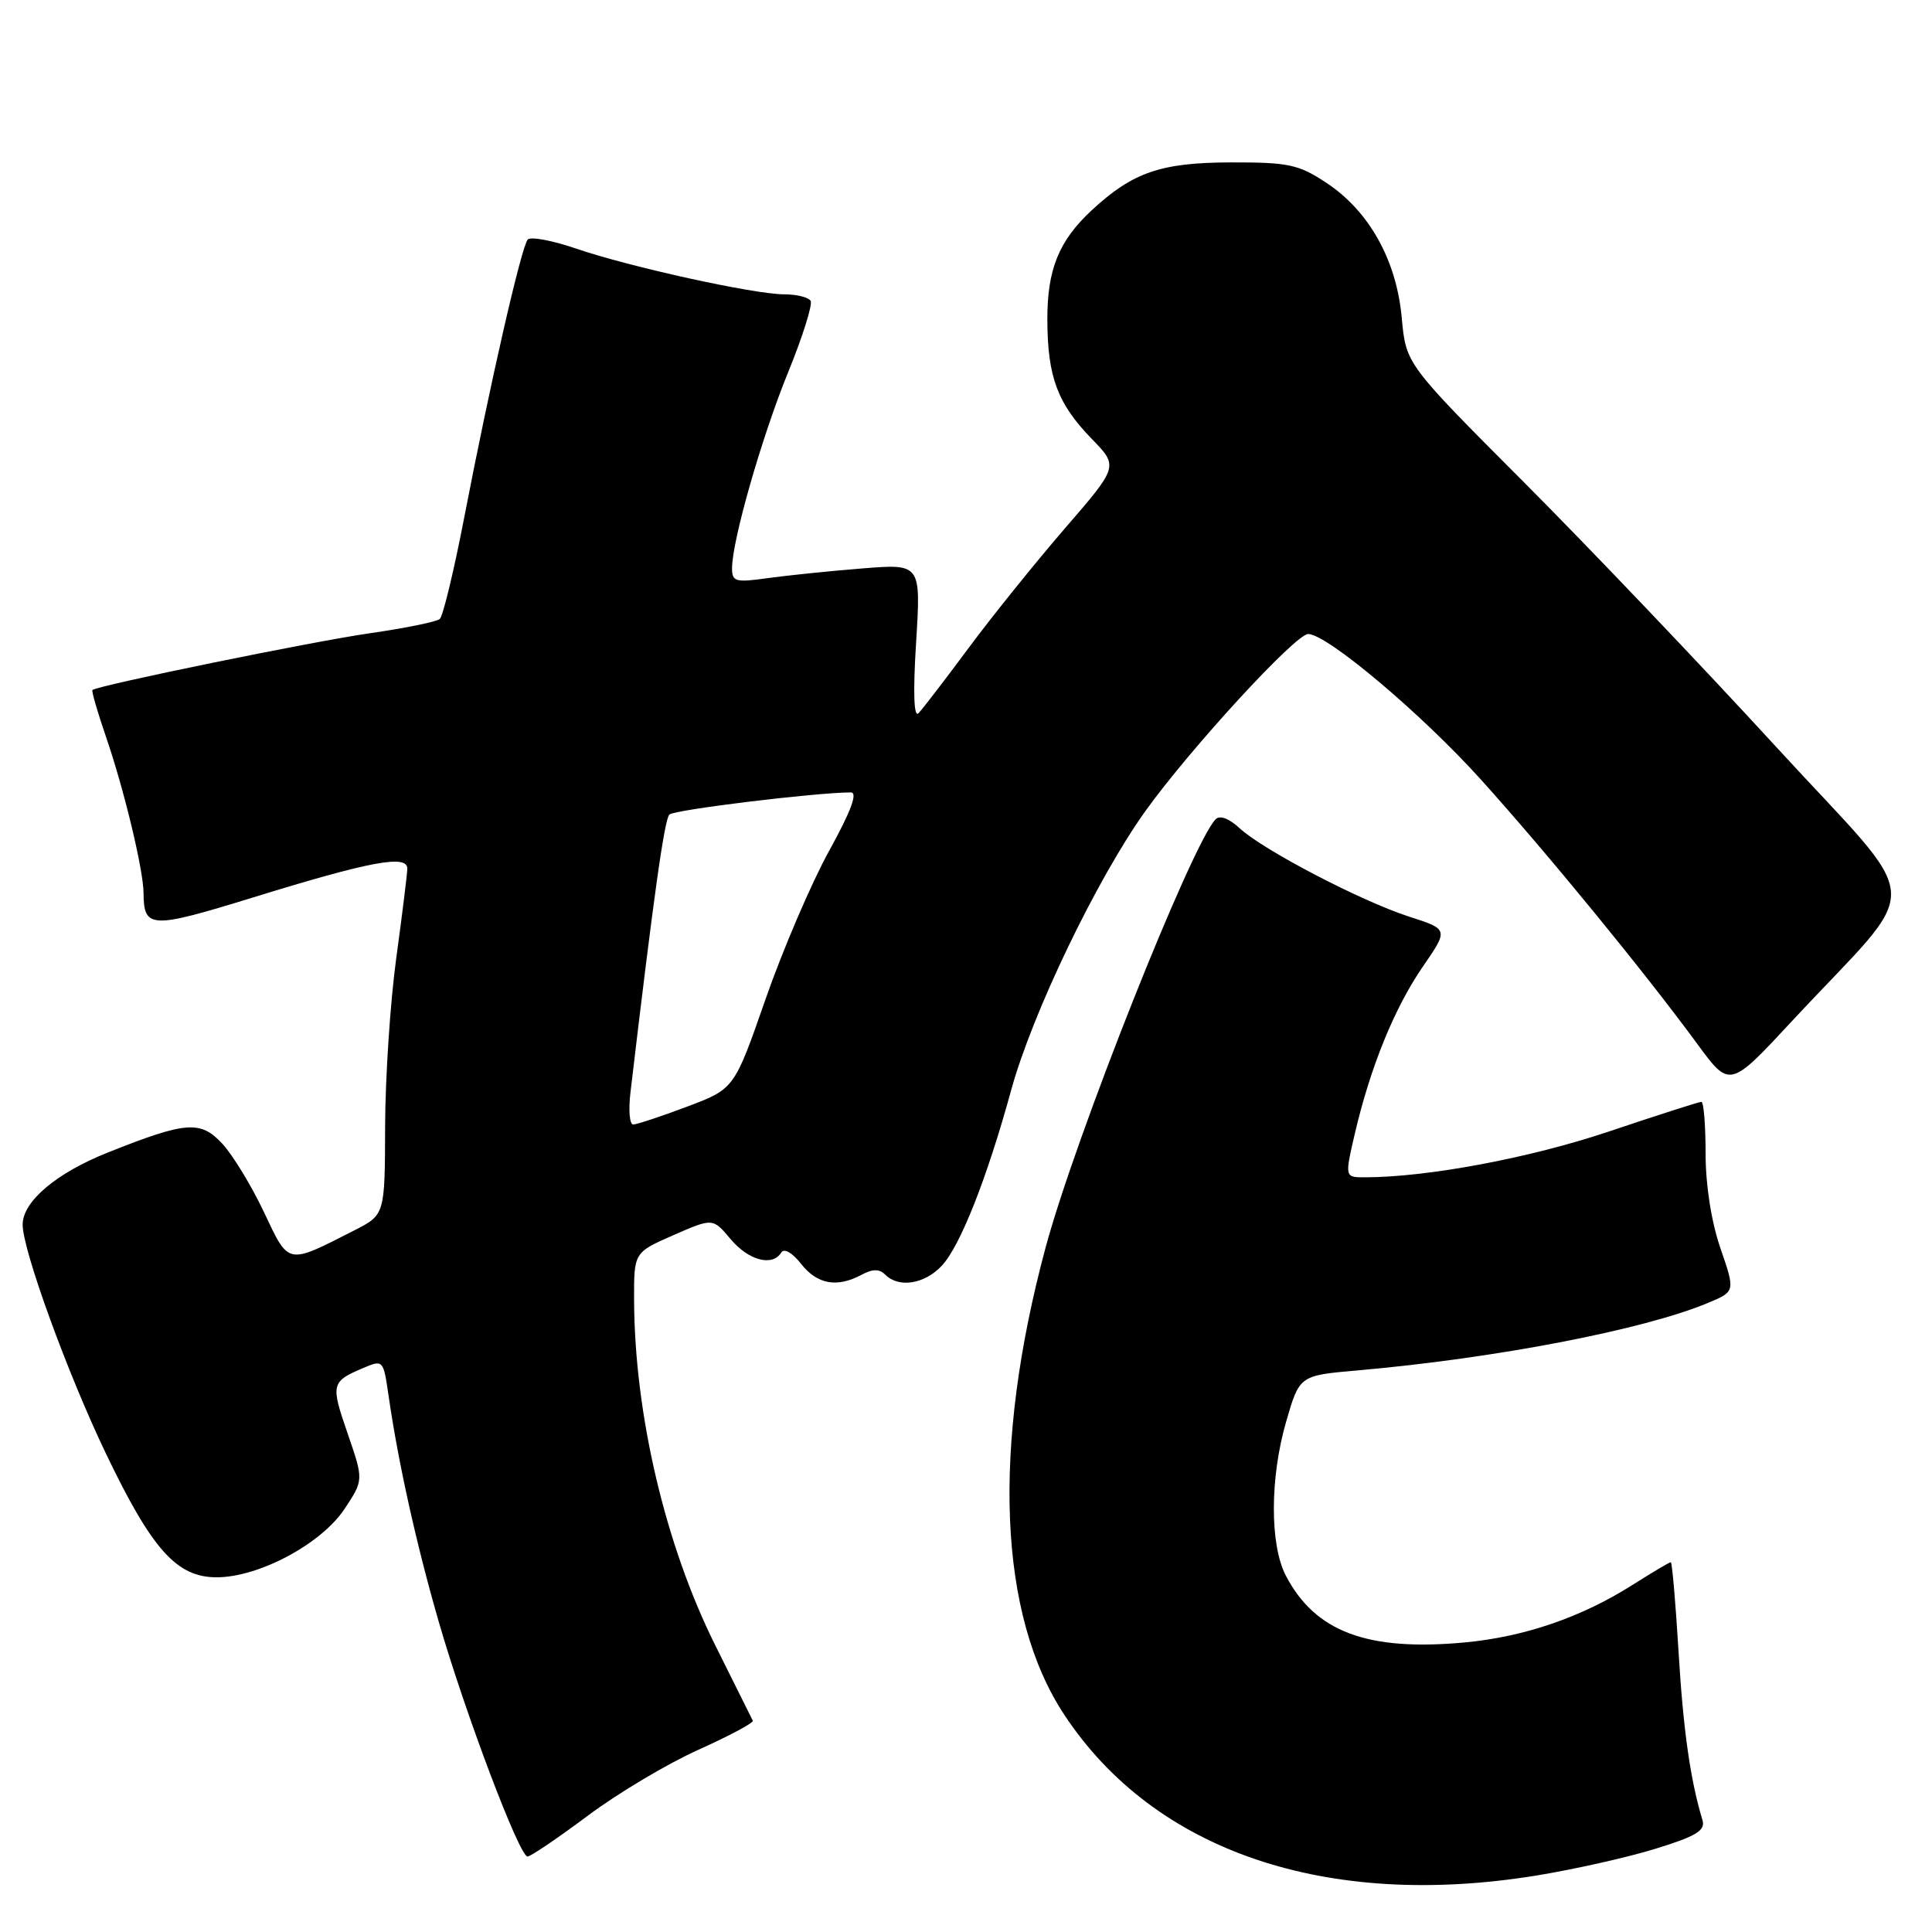 <?xml version="1.0" encoding="UTF-8" standalone="no"?>
<!DOCTYPE svg PUBLIC "-//W3C//DTD SVG 1.1//EN" "http://www.w3.org/Graphics/SVG/1.1/DTD/svg11.dtd" >
<svg xmlns="http://www.w3.org/2000/svg" xmlns:xlink="http://www.w3.org/1999/xlink" version="1.1" viewBox="0 0 256 256">
 <g >
 <path fill="currentColor"
d=" M 203.56 248.52 C 208.54 247.71 215.65 246.12 219.36 244.97 C 224.75 243.31 226.00 242.55 225.59 241.19 C 223.98 235.88 223.03 229.20 222.41 218.75 C 222.02 212.29 221.56 207.00 221.39 207.00 C 221.21 207.00 218.94 208.35 216.33 210.00 C 209.56 214.30 201.99 216.89 194.10 217.63 C 181.18 218.83 174.24 216.23 170.36 208.74 C 168.25 204.64 168.27 195.80 170.42 188.38 C 172.19 182.26 172.19 182.26 179.85 181.59 C 198.20 179.98 217.77 176.21 226.30 172.65 C 229.94 171.13 229.94 171.13 227.97 165.41 C 226.76 161.89 226.00 157.05 226.00 152.84 C 226.00 149.08 225.75 146.00 225.44 146.00 C 225.13 146.00 219.61 147.77 213.19 149.93 C 202.75 153.44 189.18 155.99 180.84 156.00 C 178.18 156.00 178.18 156.00 179.53 150.18 C 181.60 141.35 184.76 133.57 188.53 128.09 C 191.94 123.14 191.94 123.14 186.72 121.46 C 180.37 119.41 167.34 112.62 164.24 109.73 C 162.85 108.44 161.63 107.99 161.07 108.56 C 157.90 111.87 142.52 150.58 138.57 165.22 C 131.39 191.83 132.28 214.03 141.06 227.27 C 153.00 245.31 175.73 253.04 203.56 248.52 Z  M 77.86 240.61 C 81.82 237.64 88.43 233.70 92.53 231.86 C 96.64 230.01 99.89 228.28 99.75 228.00 C 99.61 227.72 97.37 223.22 94.77 218.00 C 88.15 204.72 84.07 187.34 84.02 172.23 C 84.00 165.96 84.00 165.96 89.22 163.67 C 94.45 161.38 94.45 161.38 96.81 164.19 C 99.20 167.03 102.35 167.86 103.52 165.97 C 103.89 165.36 104.99 165.99 106.15 167.47 C 108.29 170.19 110.91 170.66 114.17 168.91 C 115.65 168.12 116.52 168.12 117.31 168.91 C 119.09 170.69 122.50 170.16 124.78 167.73 C 127.22 165.14 130.78 156.14 133.97 144.50 C 136.77 134.27 145.32 116.50 151.75 107.50 C 157.67 99.24 171.67 84.00 173.34 84.01 C 175.85 84.03 188.38 94.59 196.24 103.31 C 205.08 113.12 217.89 128.77 224.91 138.34 C 229.20 144.18 229.20 144.18 237.41 135.34 C 255.17 116.23 255.44 120.88 235.26 98.87 C 225.49 88.22 210.48 72.47 201.90 63.87 C 186.30 48.24 186.30 48.24 185.74 42.12 C 185.05 34.48 181.42 27.97 175.76 24.23 C 172.07 21.79 170.74 21.50 163.07 21.52 C 153.83 21.54 150.08 22.83 144.66 27.86 C 140.28 31.93 138.75 35.73 138.78 42.44 C 138.81 49.96 140.13 53.48 144.66 58.15 C 148.21 61.80 148.21 61.80 141.09 70.03 C 137.18 74.56 131.43 81.70 128.33 85.88 C 125.22 90.07 122.25 93.95 121.71 94.50 C 121.09 95.15 120.97 91.82 121.39 85.10 C 122.03 74.70 122.03 74.70 114.26 75.32 C 109.99 75.66 104.36 76.24 101.75 76.60 C 97.46 77.21 97.00 77.08 97.00 75.30 C 97.00 71.64 100.93 57.91 104.45 49.28 C 106.37 44.57 107.70 40.33 107.41 39.86 C 107.12 39.39 105.55 39.00 103.92 39.00 C 99.94 39.00 83.34 35.35 76.31 32.93 C 73.18 31.86 70.31 31.32 69.93 31.74 C 69.09 32.66 64.93 50.85 61.54 68.43 C 60.17 75.54 58.70 81.66 58.27 82.02 C 57.85 82.39 53.67 83.24 49.00 83.91 C 41.38 85.00 12.88 90.84 12.25 91.43 C 12.11 91.56 12.91 94.33 14.03 97.59 C 16.43 104.55 18.99 115.21 19.02 118.31 C 19.05 123.06 19.96 123.10 33.42 118.95 C 49.13 114.10 54.01 113.19 53.97 115.12 C 53.95 115.88 53.29 121.22 52.50 127.00 C 51.71 132.78 51.05 142.78 51.03 149.23 C 51.00 160.96 51.00 160.96 46.97 163.02 C 37.96 167.61 38.32 167.69 34.98 160.62 C 33.33 157.13 30.85 153.06 29.47 151.56 C 26.57 148.43 24.69 148.57 14.30 152.71 C 7.46 155.43 3.00 159.20 3.00 162.27 C 3.00 165.63 8.93 181.95 14.01 192.55 C 20.13 205.33 23.41 209.00 28.70 209.00 C 34.31 209.00 42.59 204.57 45.66 199.93 C 48.19 196.11 48.19 196.11 46.05 189.91 C 43.80 183.40 43.88 183.07 48.15 181.26 C 50.75 180.15 50.80 180.21 51.47 184.82 C 52.75 193.73 55.15 204.55 58.13 214.87 C 61.64 227.01 68.82 246.00 69.90 246.00 C 70.31 246.00 73.89 243.57 77.86 240.61 Z  M 83.54 144.75 C 86.62 118.66 88.04 108.57 88.70 107.93 C 89.37 107.29 108.18 105.00 112.74 105.00 C 113.69 105.00 112.76 107.49 109.86 112.75 C 107.51 117.01 103.72 125.85 101.44 132.39 C 97.30 144.28 97.30 144.28 91.03 146.64 C 87.58 147.94 84.37 149.00 83.90 149.00 C 83.42 149.00 83.26 147.09 83.54 144.75 Z "/>
</g>
</svg>